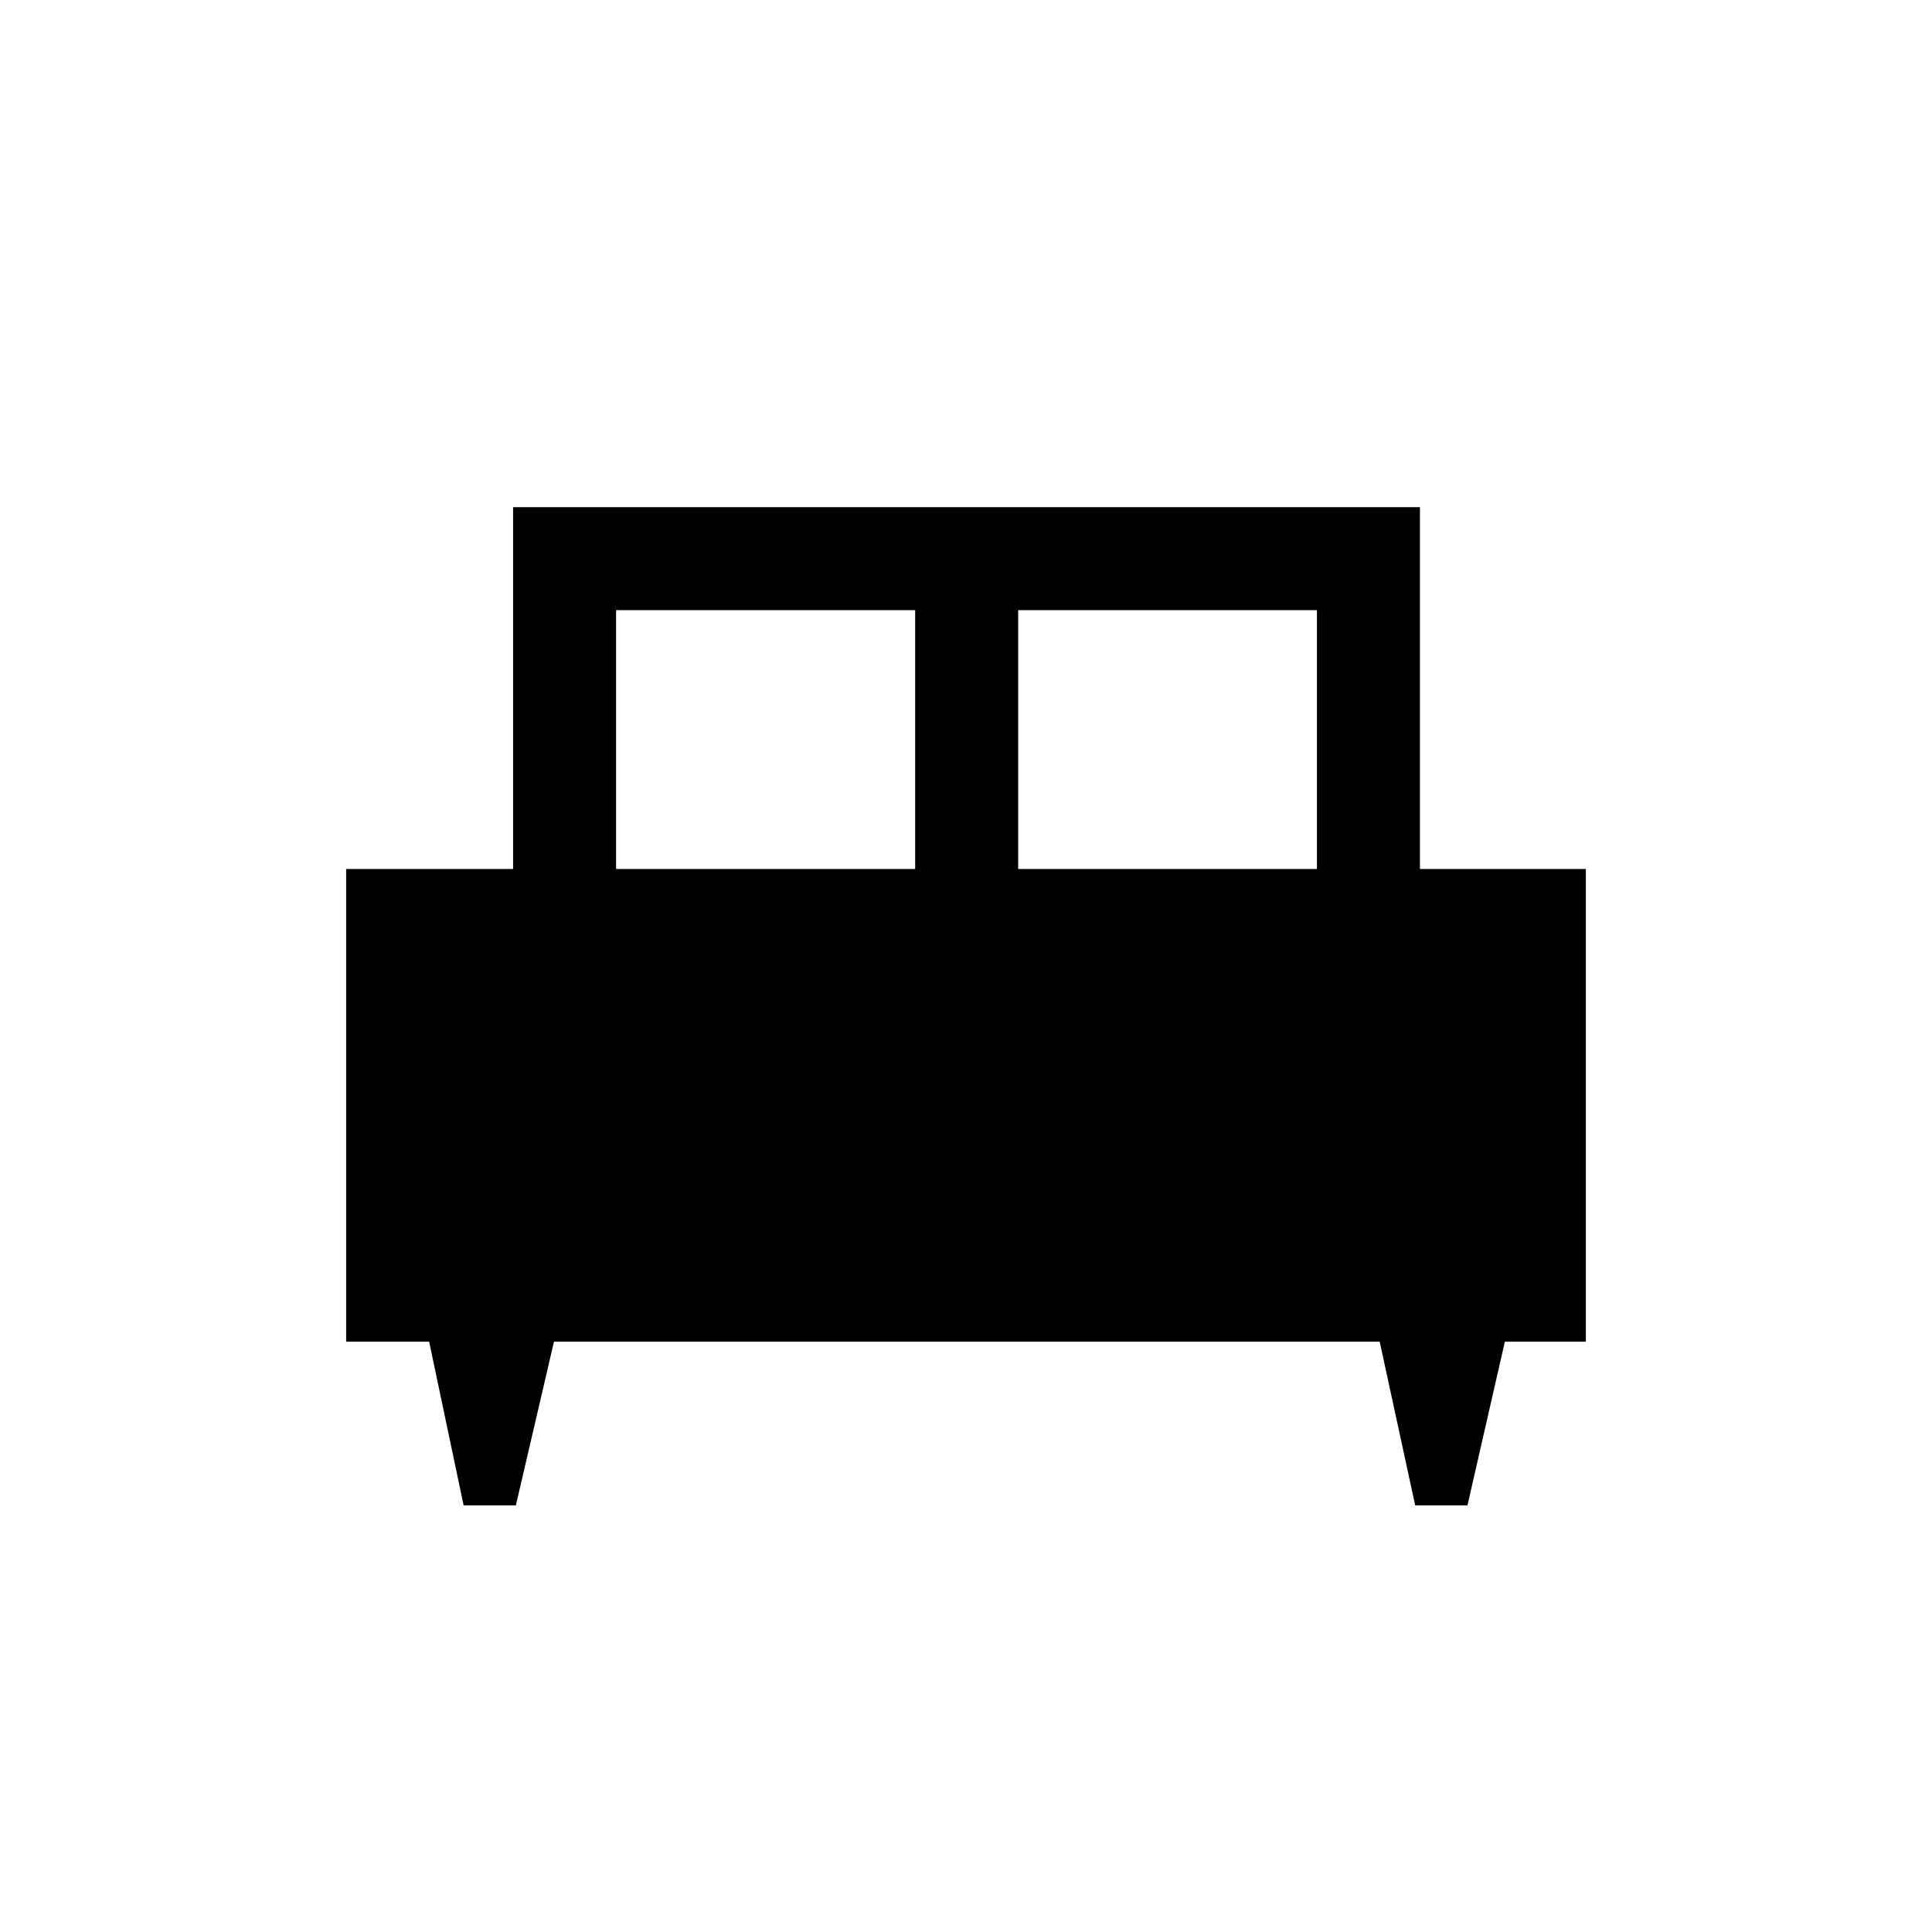 <svg xmlns="http://www.w3.org/2000/svg" height="40" viewBox="0 -960 960 960" width="40"><path d="M256.34-212h-25.97l-17.13-81.33H172v-234.88h82.95V-708h450.61v179.79H788v234.88h-40.24L729.18-212H703.2l-17.64-81.33h-410.3L256.34-212Zm249.58-316.21h148.46v-128.61H505.92v128.61Zm-199.79 0h148.61v-128.61H306.13v128.61Z"/></svg>